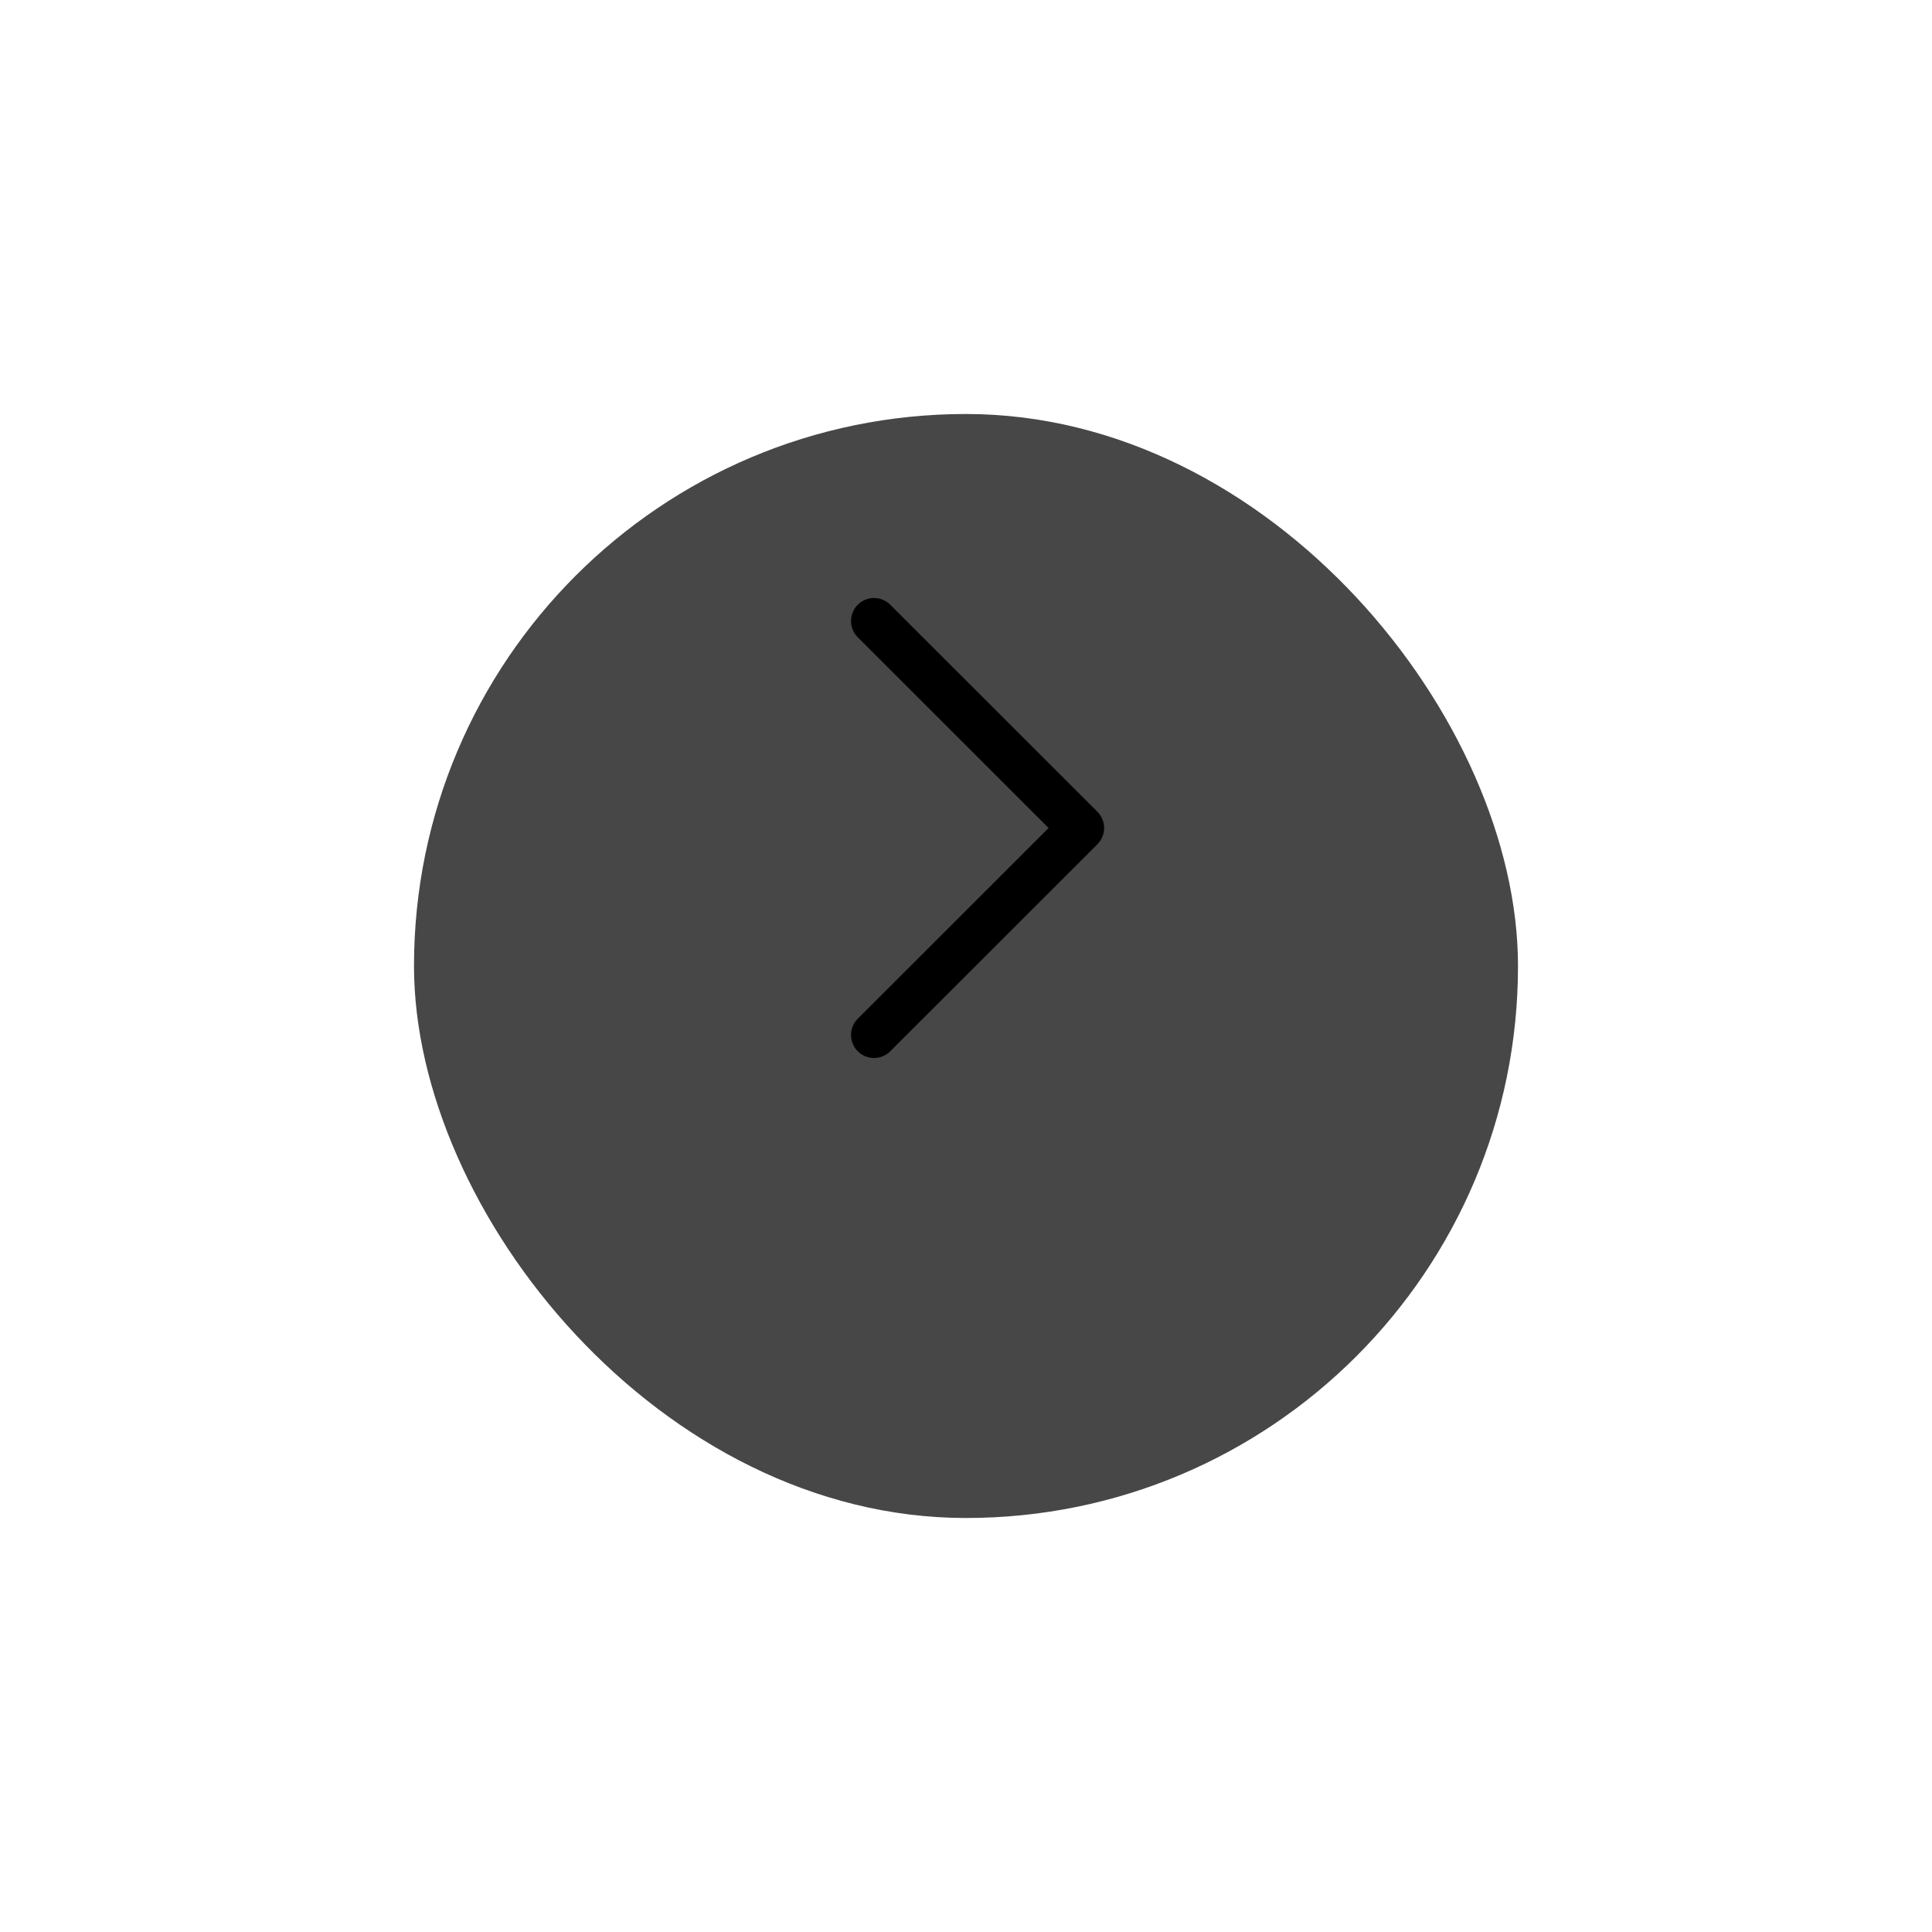 <svg width="56" height="56" viewBox="0 0 56 56" fill="none" xmlns="http://www.w3.org/2000/svg">
<g filter="url(#filter0_d_297_418)">
<rect x="12" y="8" width="32" height="32" rx="16" fill="#1A1A1A" fill-opacity="0.8"/>
</g>
<path d="M25.334 18L31.337 24L25.334 30" stroke="black" stroke-width="1.333" stroke-linecap="round" stroke-linejoin="round"/>
<defs>
<filter id="filter0_d_297_418" x="0" y="0" width="56" height="56" filterUnits="userSpaceOnUse" color-interpolation-filters="sRGB">
<feFlood flood-opacity="0" result="BackgroundImageFix"/>
<feColorMatrix in="SourceAlpha" type="matrix" values="0 0 0 0 0 0 0 0 0 0 0 0 0 0 0 0 0 0 127 0" result="hardAlpha"/>
<feOffset dy="4"/>
<feGaussianBlur stdDeviation="6"/>
<feColorMatrix type="matrix" values="0 0 0 0 0 0 0 0 0 0 0 0 0 0 0 0 0 0 0.15 0"/>
<feBlend mode="normal" in2="BackgroundImageFix" result="effect1_dropShadow_297_418"/>
<feBlend mode="normal" in="SourceGraphic" in2="effect1_dropShadow_297_418" result="shape"/>
</filter>
</defs>
</svg>
